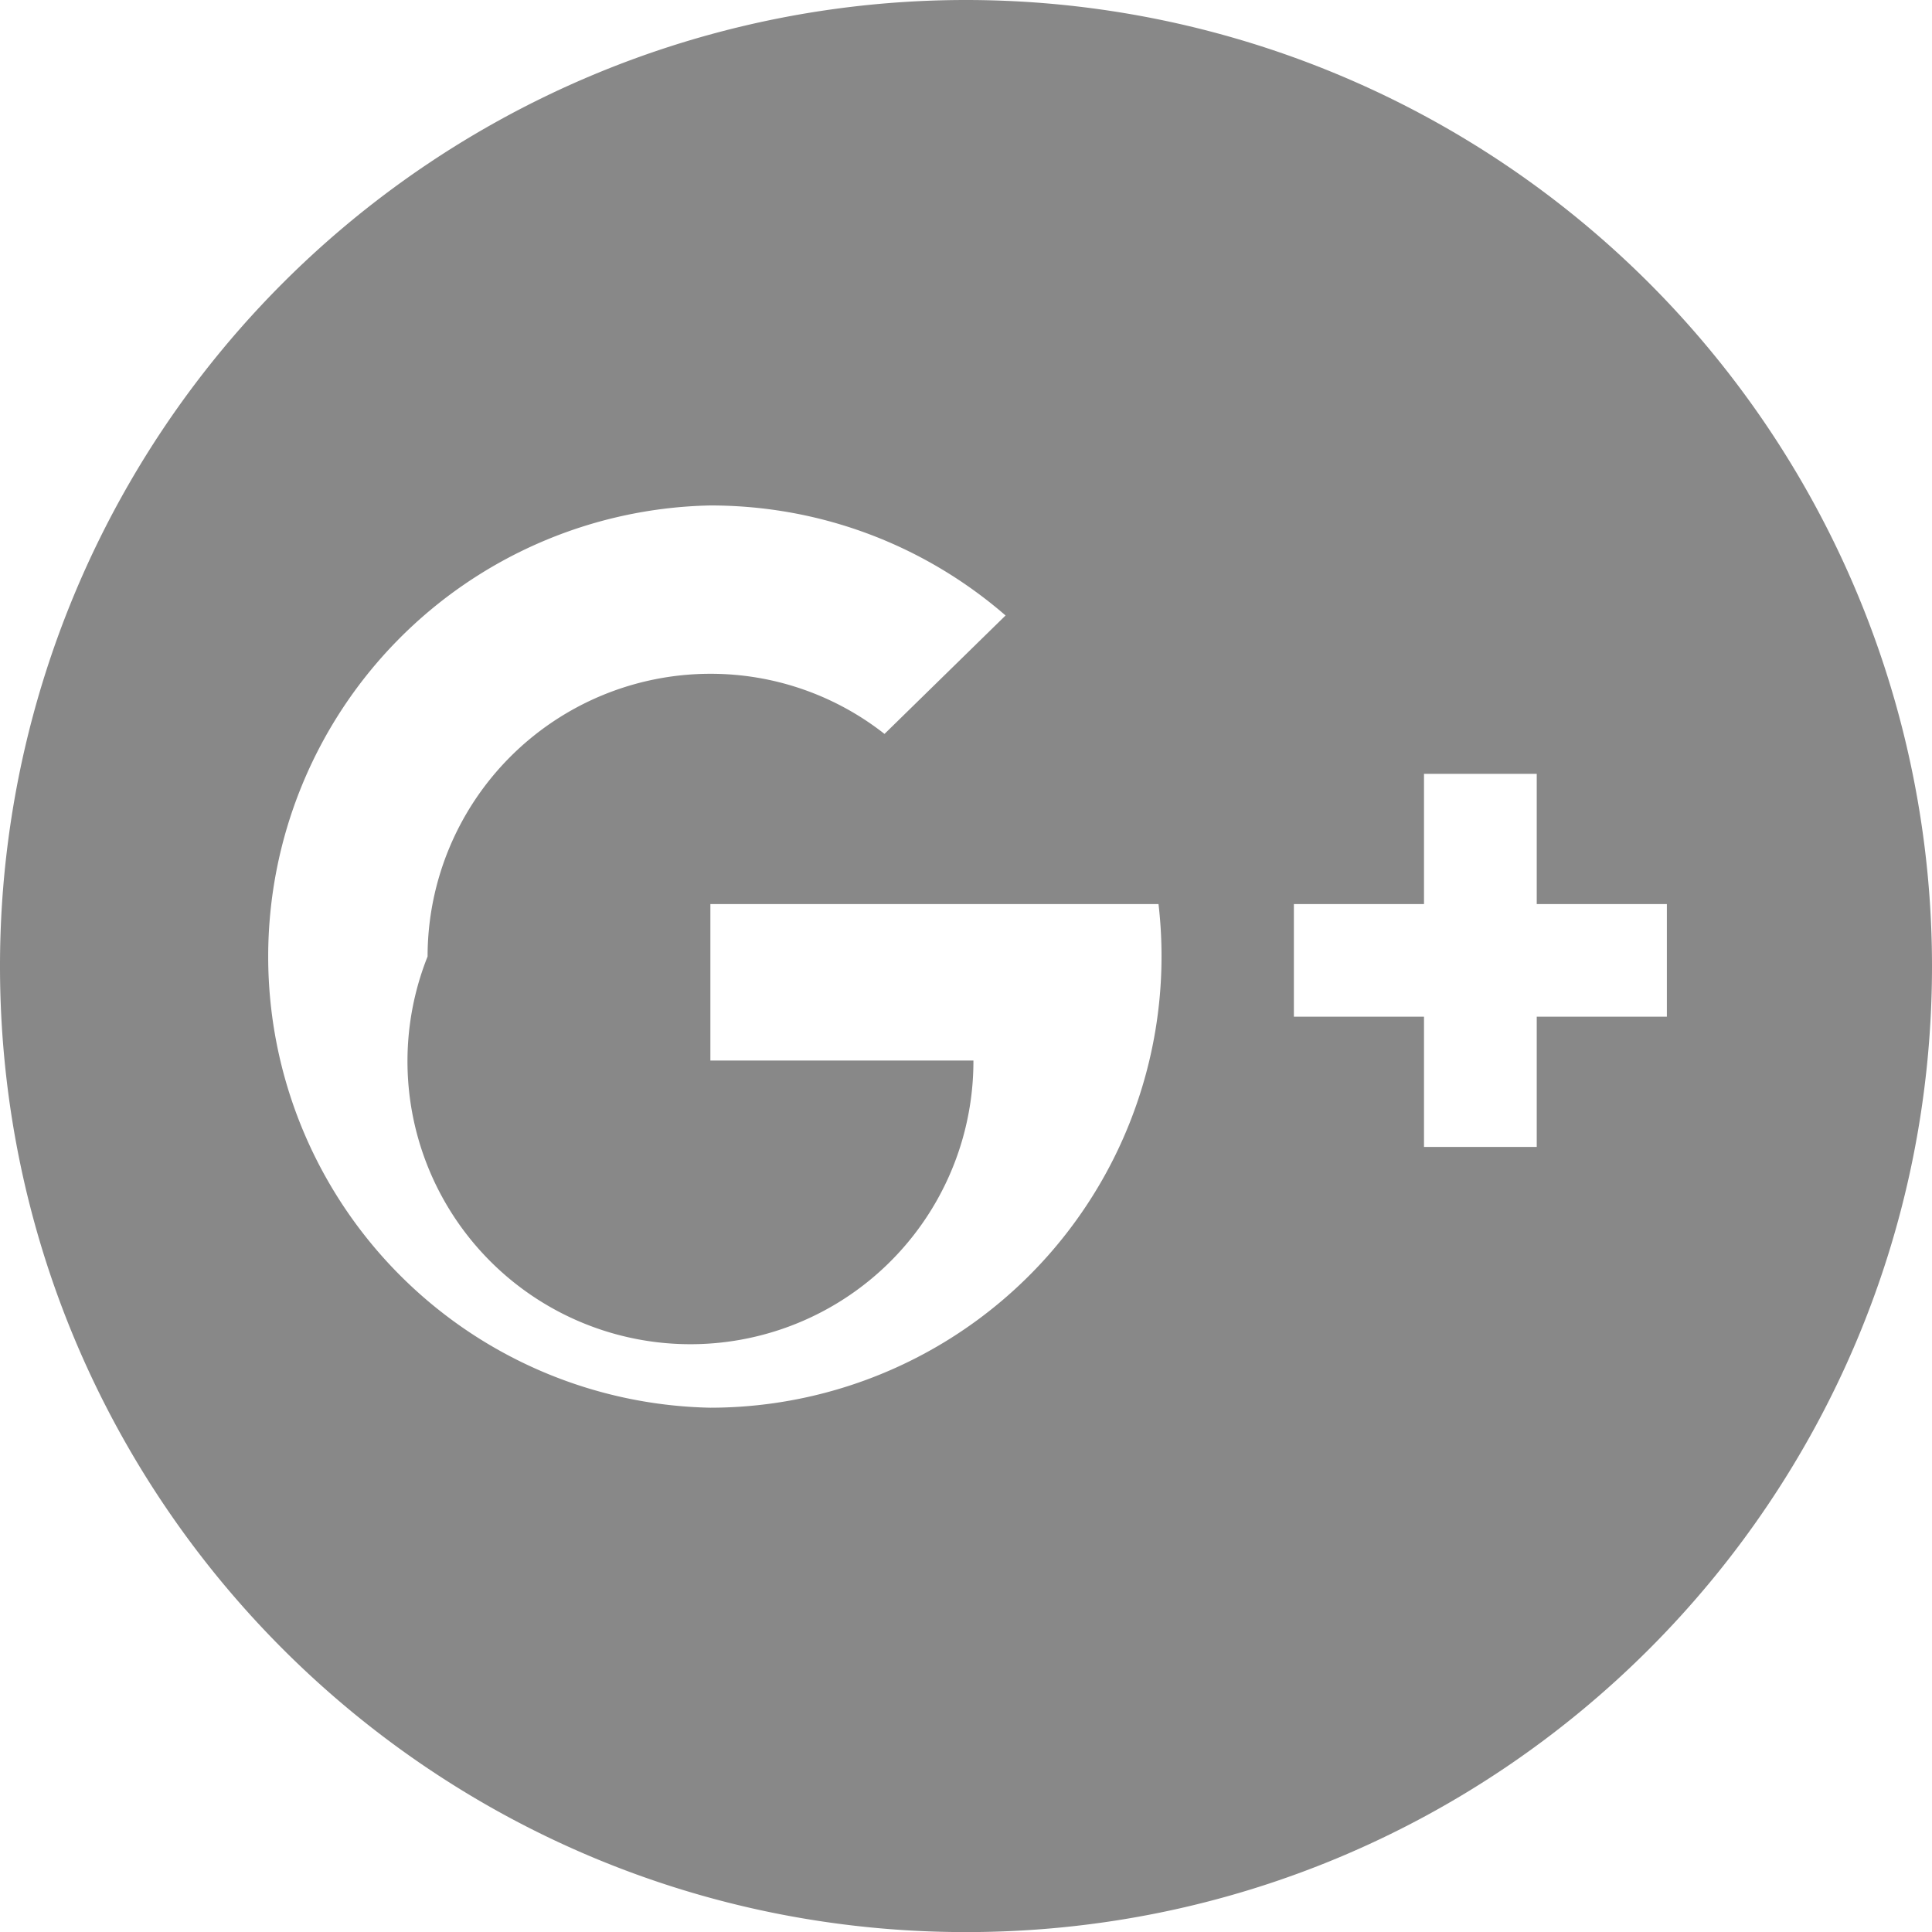 <svg xmlns="http://www.w3.org/2000/svg" style="isolation:isolate" viewBox="561 435 21.336 21.337" width="21.336" height="21.337"><path d="M571.668 435A10.668 10.668 0 0 0 561 445.669c0 5.892 4.776 10.668 10.668 10.668 5.891 0 10.668-4.776 10.668-10.668A10.67 10.67 0 0 0 571.668 435zm-2.823 5.582c1.247 0 2.386.457 3.26 1.215l-1.337 1.308a3.104 3.104 0 0 0-1.923-.664 3.124 3.124 0 0 0-3.123 3.122 3.125 3.125 0 1 0 6.028 1.149h-2.905v-1.728h4.949a4.986 4.986 0 0 1-4.949 5.562 4.983 4.983 0 0 1 0-9.964zm7.881 2.964h1.245v1.438h1.437v1.244h-1.437v1.438h-1.245v-1.438h-1.437v-1.244h1.437v-1.438z" fill="#888"/></svg>